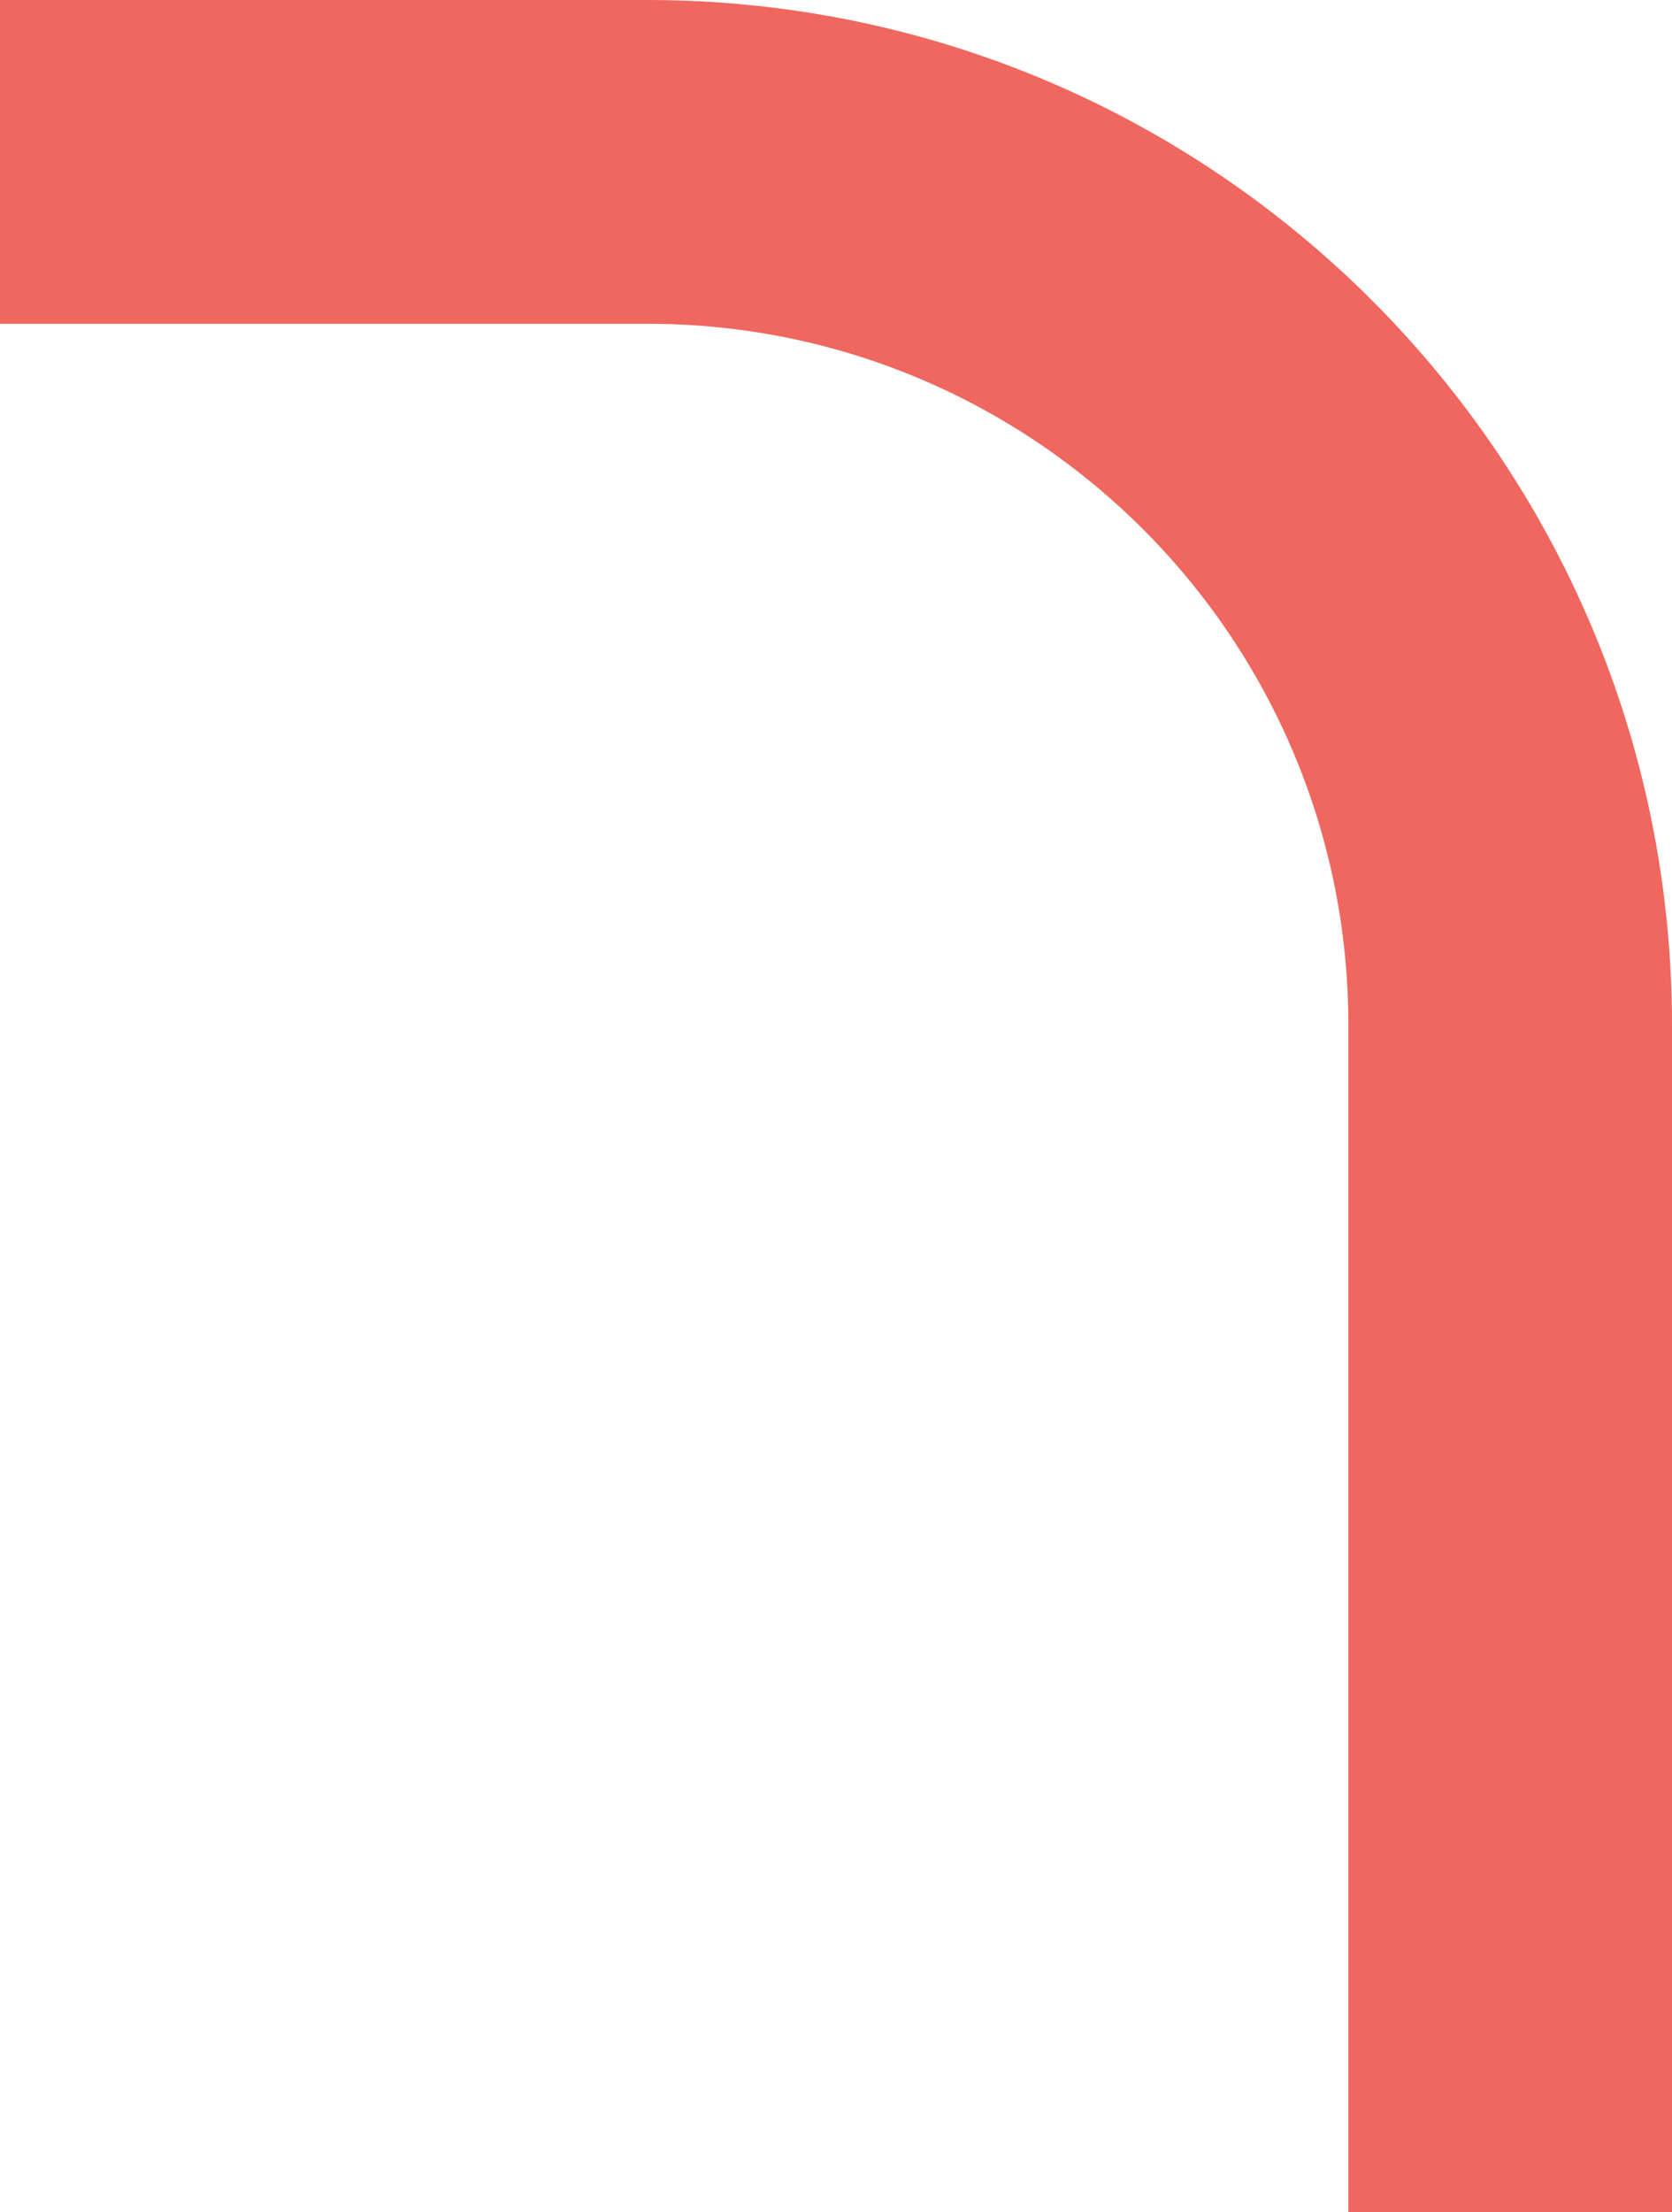 <svg width="62" height="82" viewBox="0 0 62 82" fill="none" xmlns="http://www.w3.org/2000/svg">
<path opacity="0.8" fill-rule="evenodd" clip-rule="evenodd" d="M0 12H24C38.359 12 50 23.641 50 38V82H62V38C62 17.013 44.987 0 24 0H0V12Z" fill="#EB4136"/>
</svg>
